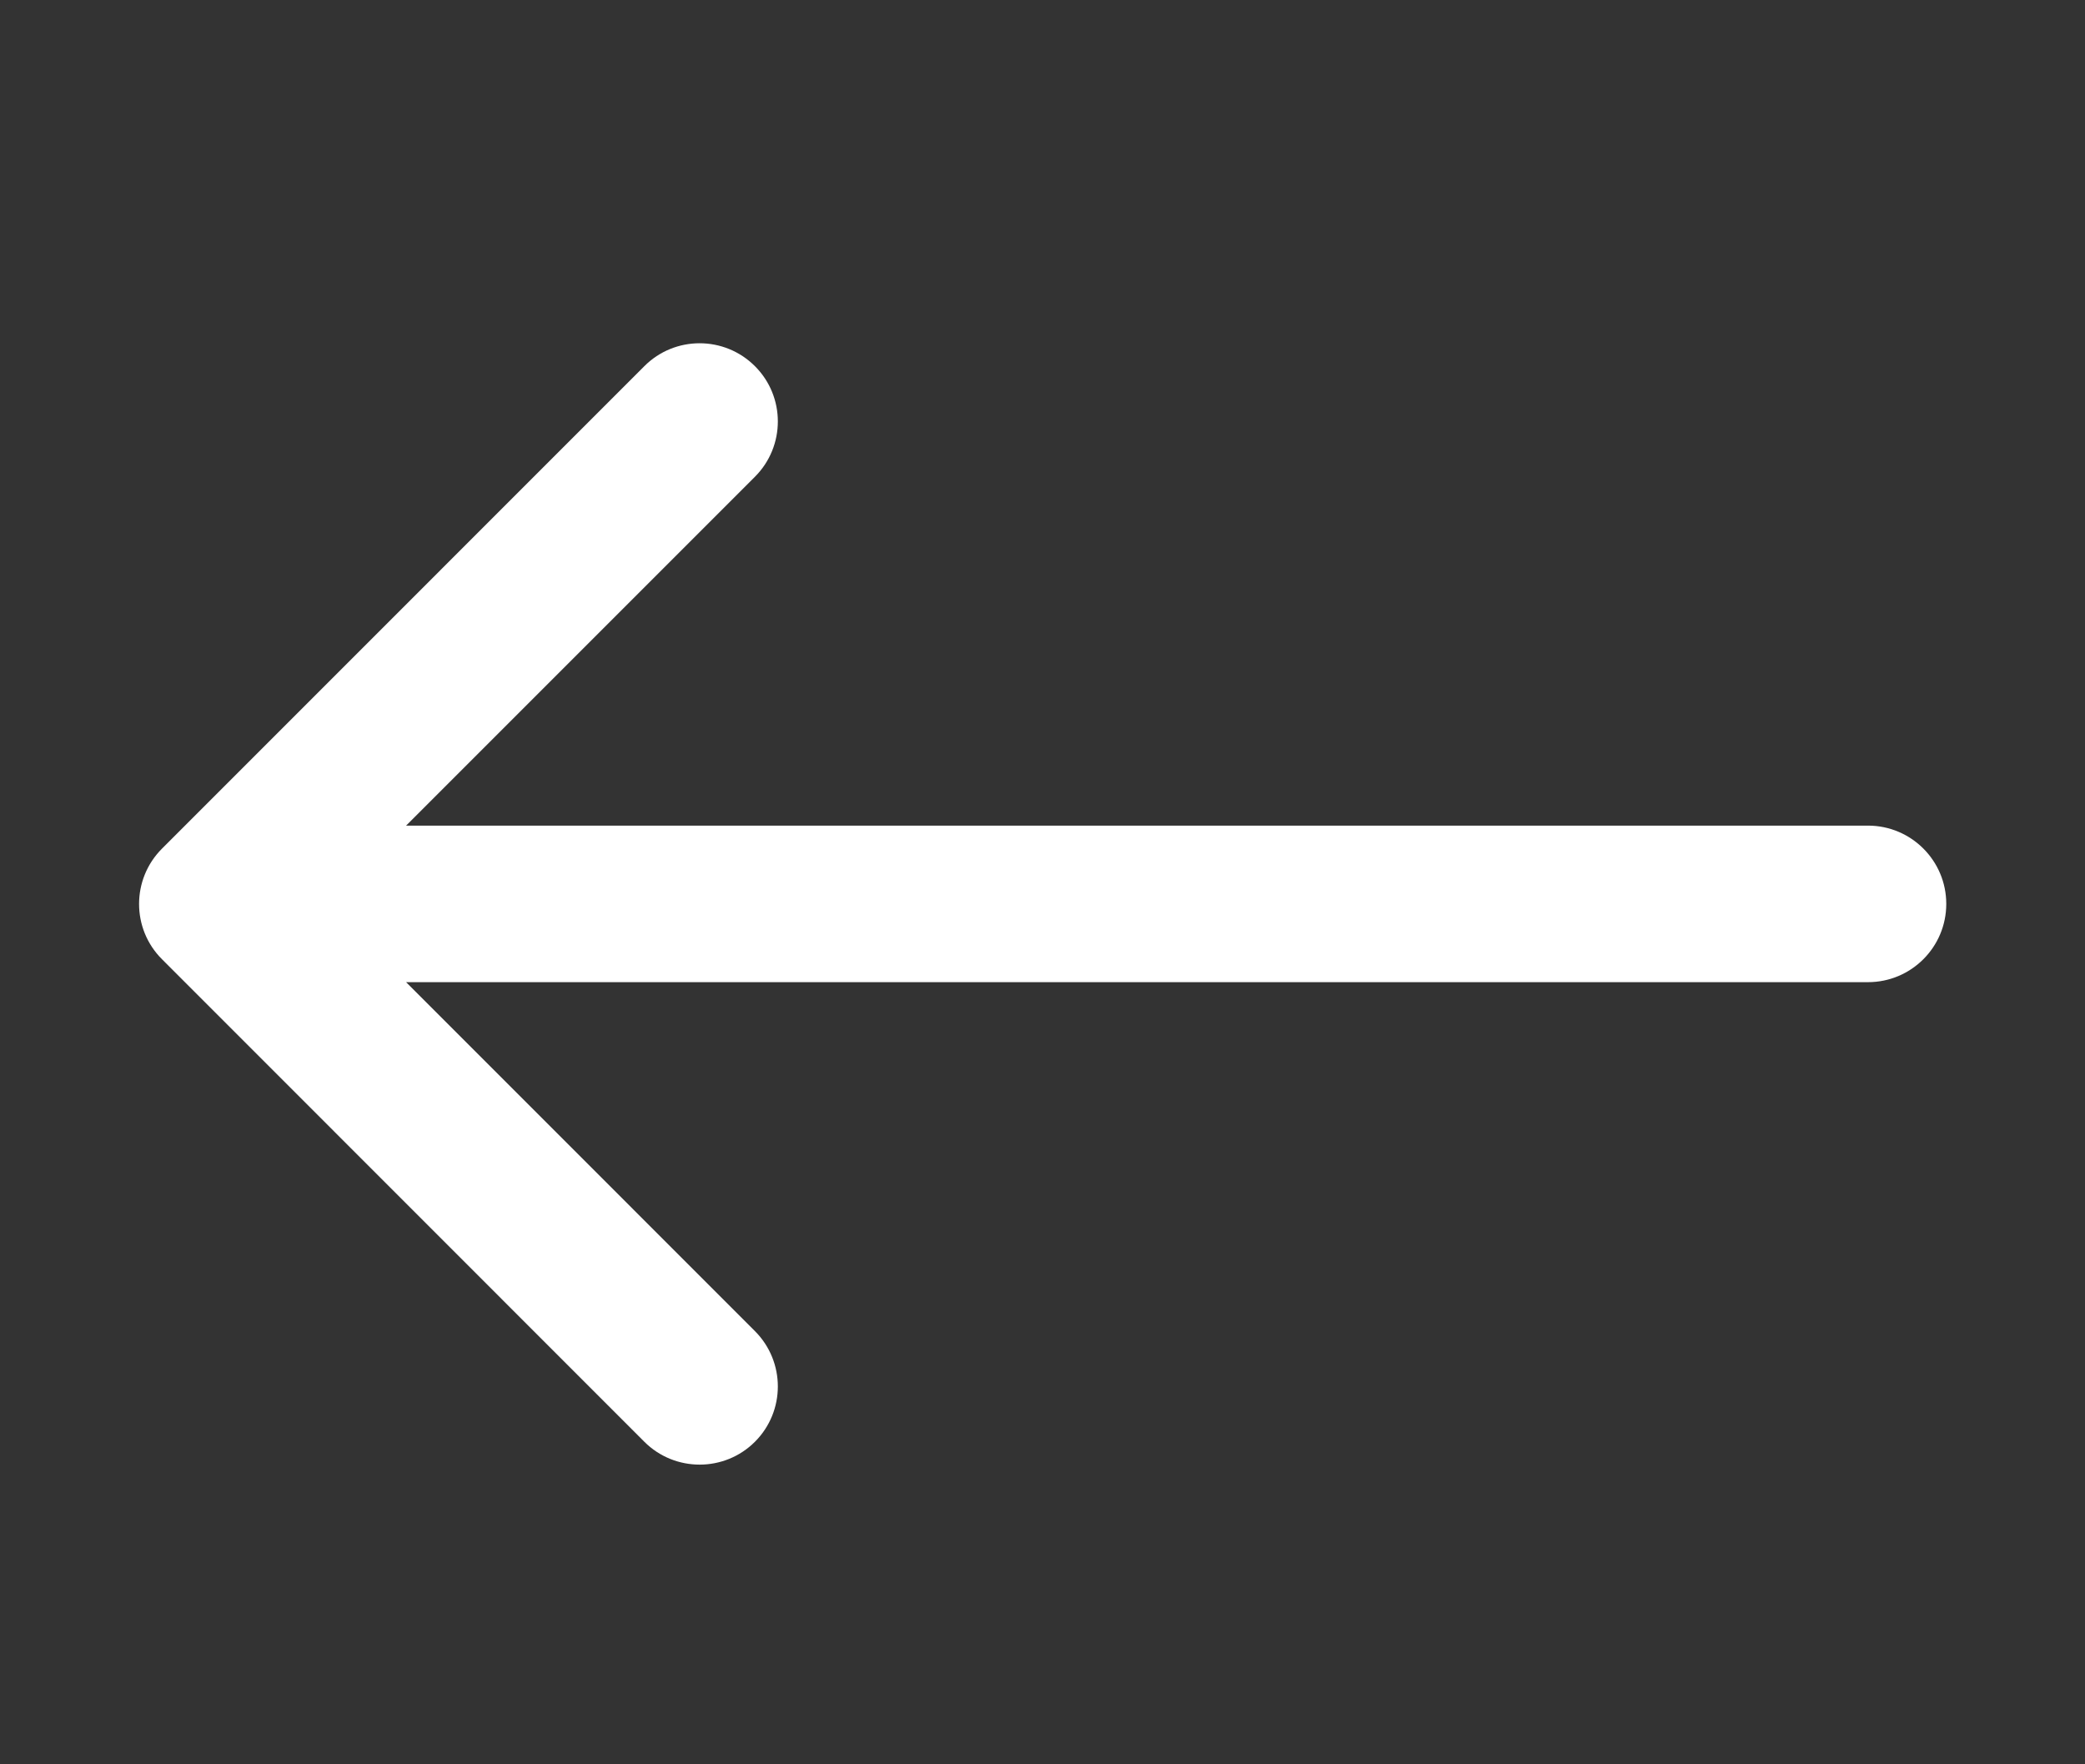 <?xml version="1.0" encoding="utf-8"?>
<!-- Generator: Adobe Illustrator 16.0.0, SVG Export Plug-In . SVG Version: 6.00 Build 0)  -->
<!DOCTYPE svg PUBLIC "-//W3C//DTD SVG 1.1//EN" "http://www.w3.org/Graphics/SVG/1.1/DTD/svg11.dtd">
<svg version="1.1" id="Layer_1" xmlns="http://www.w3.org/2000/svg" xmlns:xlink="http://www.w3.org/1999/xlink" x="0px" y="0px"
	 width="26px" height="22px" viewBox="0 0 26 22" enable-background="new 0 0 26 22" xml:space="preserve">
<rect x="0" y="0" width="26" height="22" fill="#333333" stroke="none"/>
<g>
	<g>
		<path fill="#FFFFFF" d="M23.294,10.295H5.064l4.35-4.35c0.381-0.381,0.381-0.999,0-1.379c-0.381-0.381-0.999-0.381-1.379,0
			l-6.015,6.016c-0.381,0.381-0.381,0.999,0,1.379l6.015,6.017c0.19,0.19,0.44,0.285,0.69,0.285c0.249,0,0.499-0.095,0.689-0.285
			c0.381-0.381,0.381-0.998,0-1.38l-4.35-4.351h18.23c0.539,0,0.976-0.437,0.976-0.976C24.27,10.732,23.833,10.295,23.294,10.295
			L23.294,10.295z M23.294,10.295"/>
	</g>
</g>
</svg>
